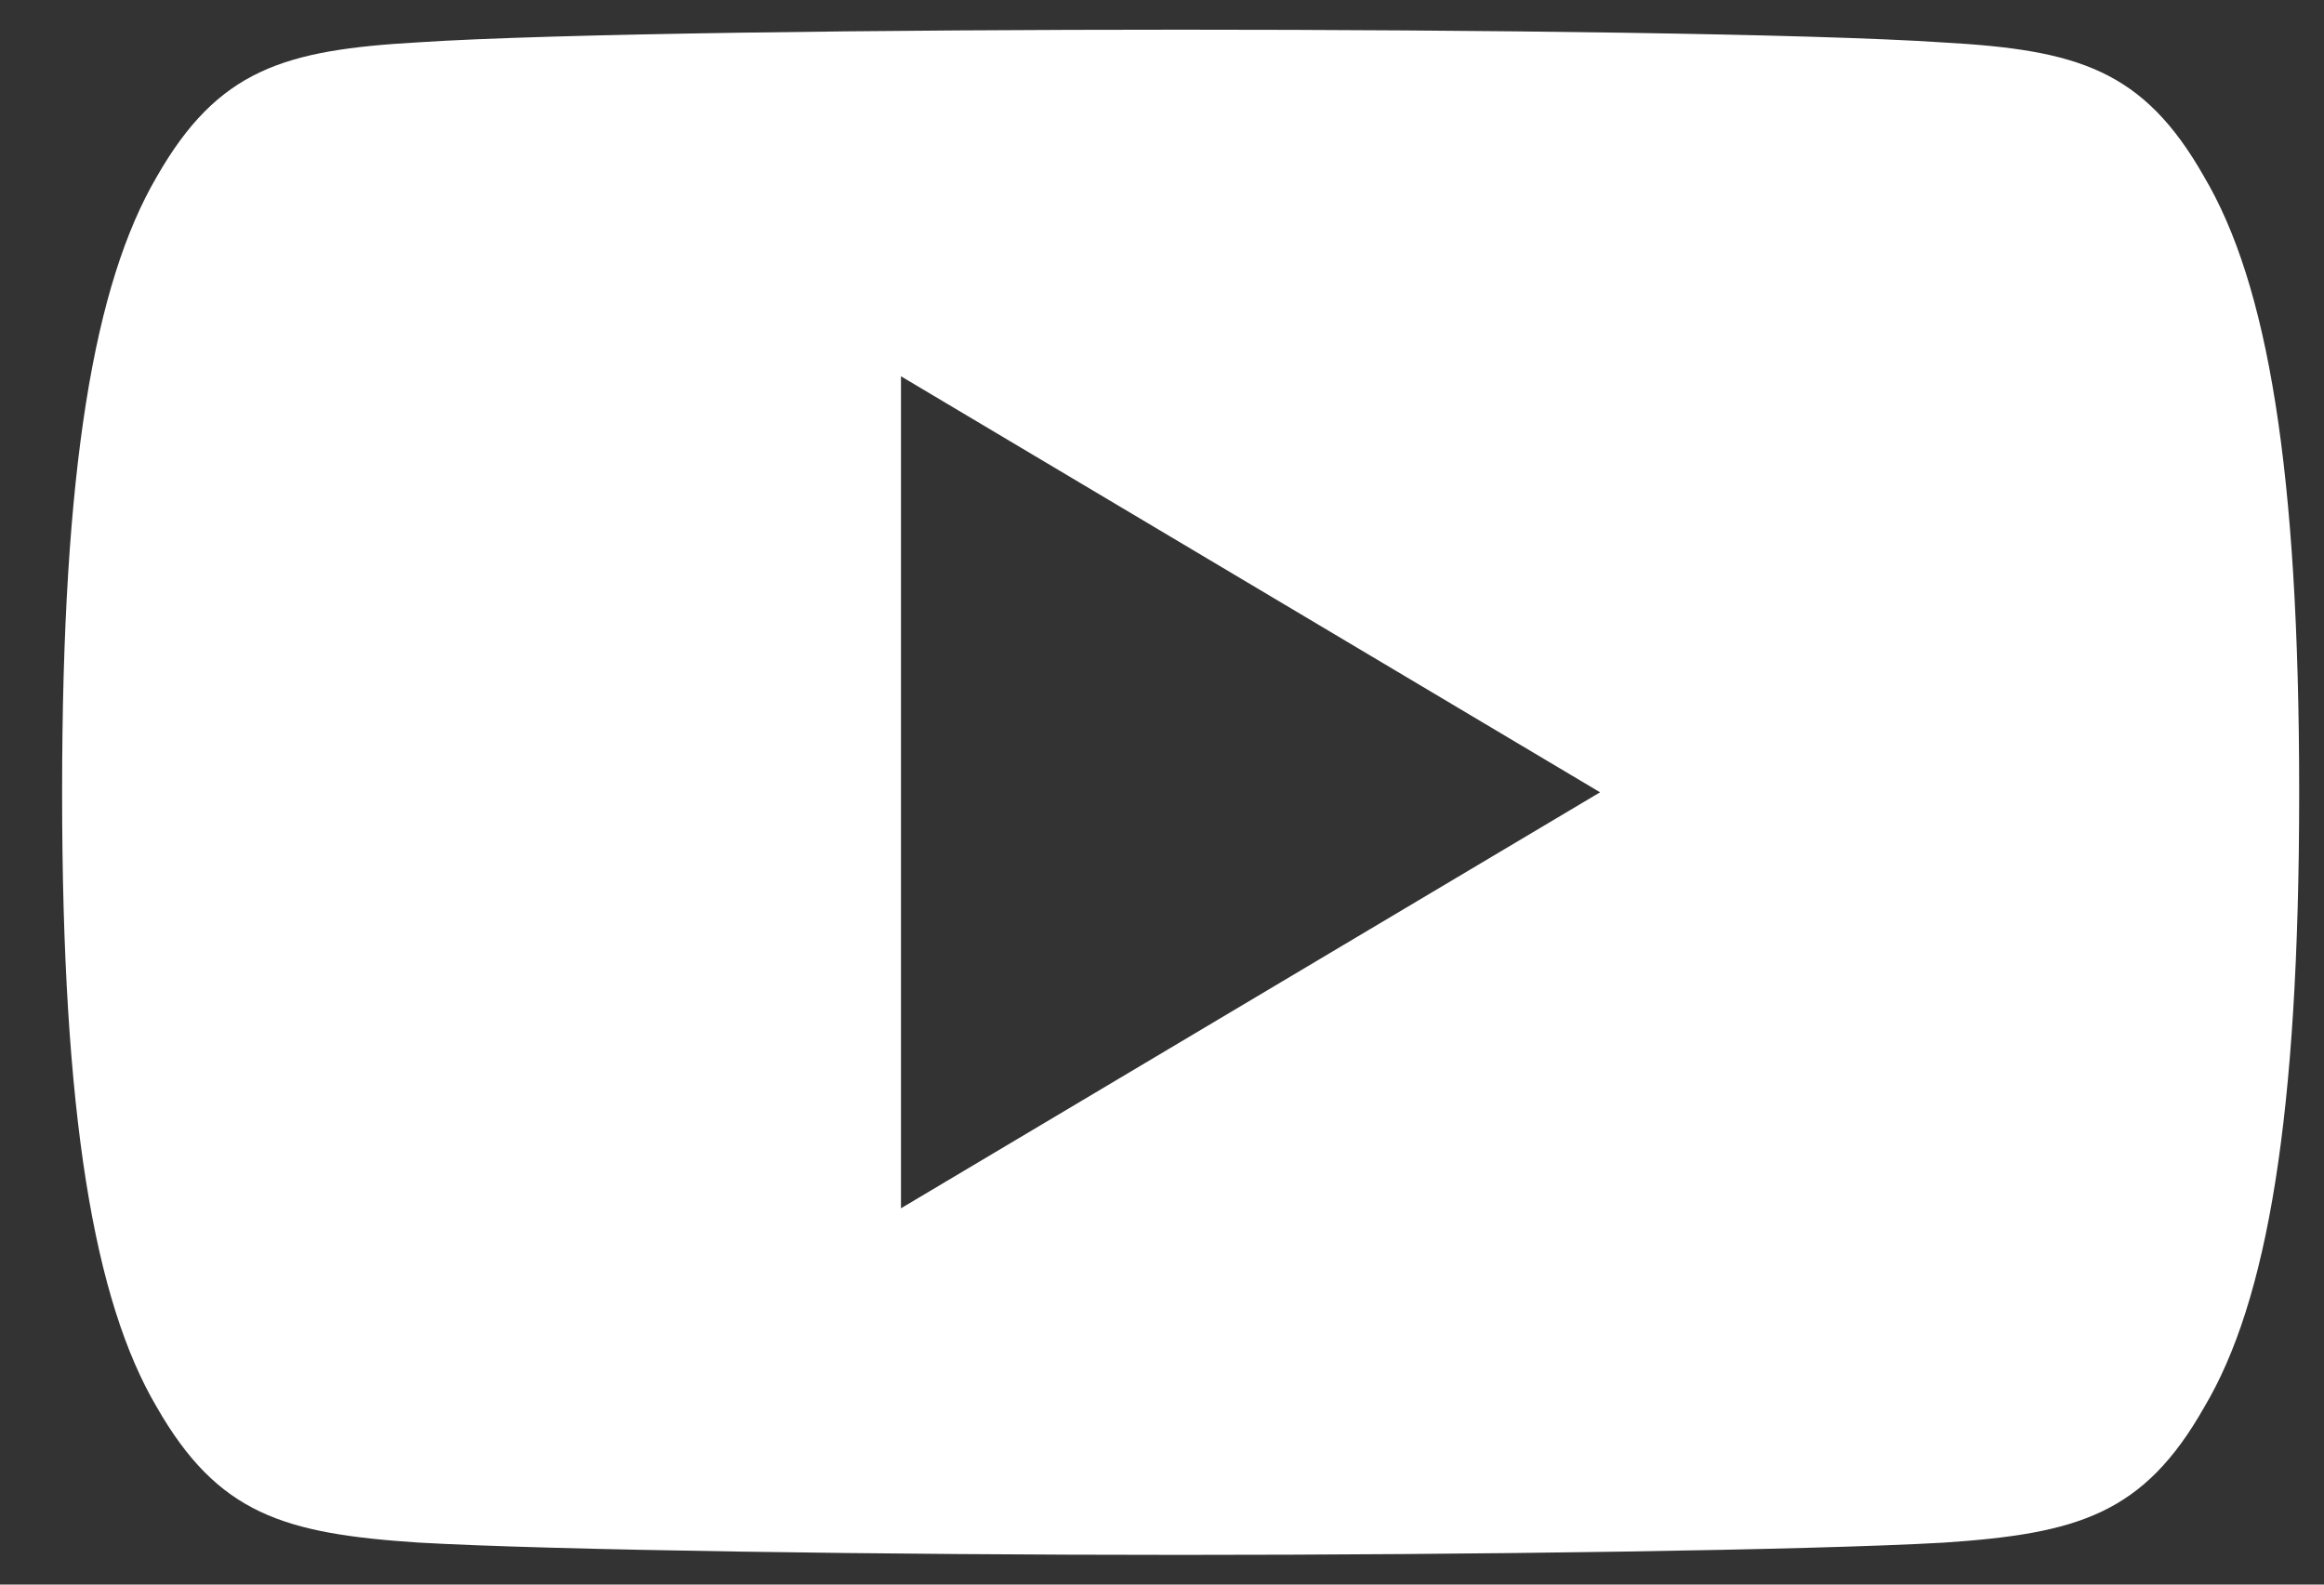 <svg width="22" height="15" viewBox="0 0 22 15" fill="none" xmlns="http://www.w3.org/2000/svg">
<rect x="0" y="0" width="22" height="15" fill="#333333" stroke="none"/>
<path d="M20.865 1.673C20.29 0.659 19.667 0.473 18.398 0.402C17.13 0.317 13.941 0.281 11.179 0.281C8.412 0.281 5.222 0.317 3.955 0.401C2.689 0.473 2.064 0.658 1.484 1.673C0.893 2.684 0.588 4.427 0.588 7.496C0.588 7.499 0.588 7.5 0.588 7.5C0.588 7.503 0.588 7.504 0.588 7.504V7.507C0.588 10.562 0.893 12.318 1.484 13.32C2.064 14.333 2.687 14.517 3.954 14.602C5.222 14.675 8.412 14.719 11.179 14.719C13.941 14.719 17.13 14.675 18.399 14.603C19.668 14.518 20.292 14.334 20.866 13.321C21.463 12.319 21.765 10.563 21.765 7.508C21.765 7.508 21.765 7.504 21.765 7.501C21.765 7.501 21.765 7.499 21.765 7.497C21.765 4.427 21.463 2.684 20.865 1.673ZM8.529 11.438V3.562L15.147 7.5L8.529 11.438Z" fill="white"/>
</svg>
